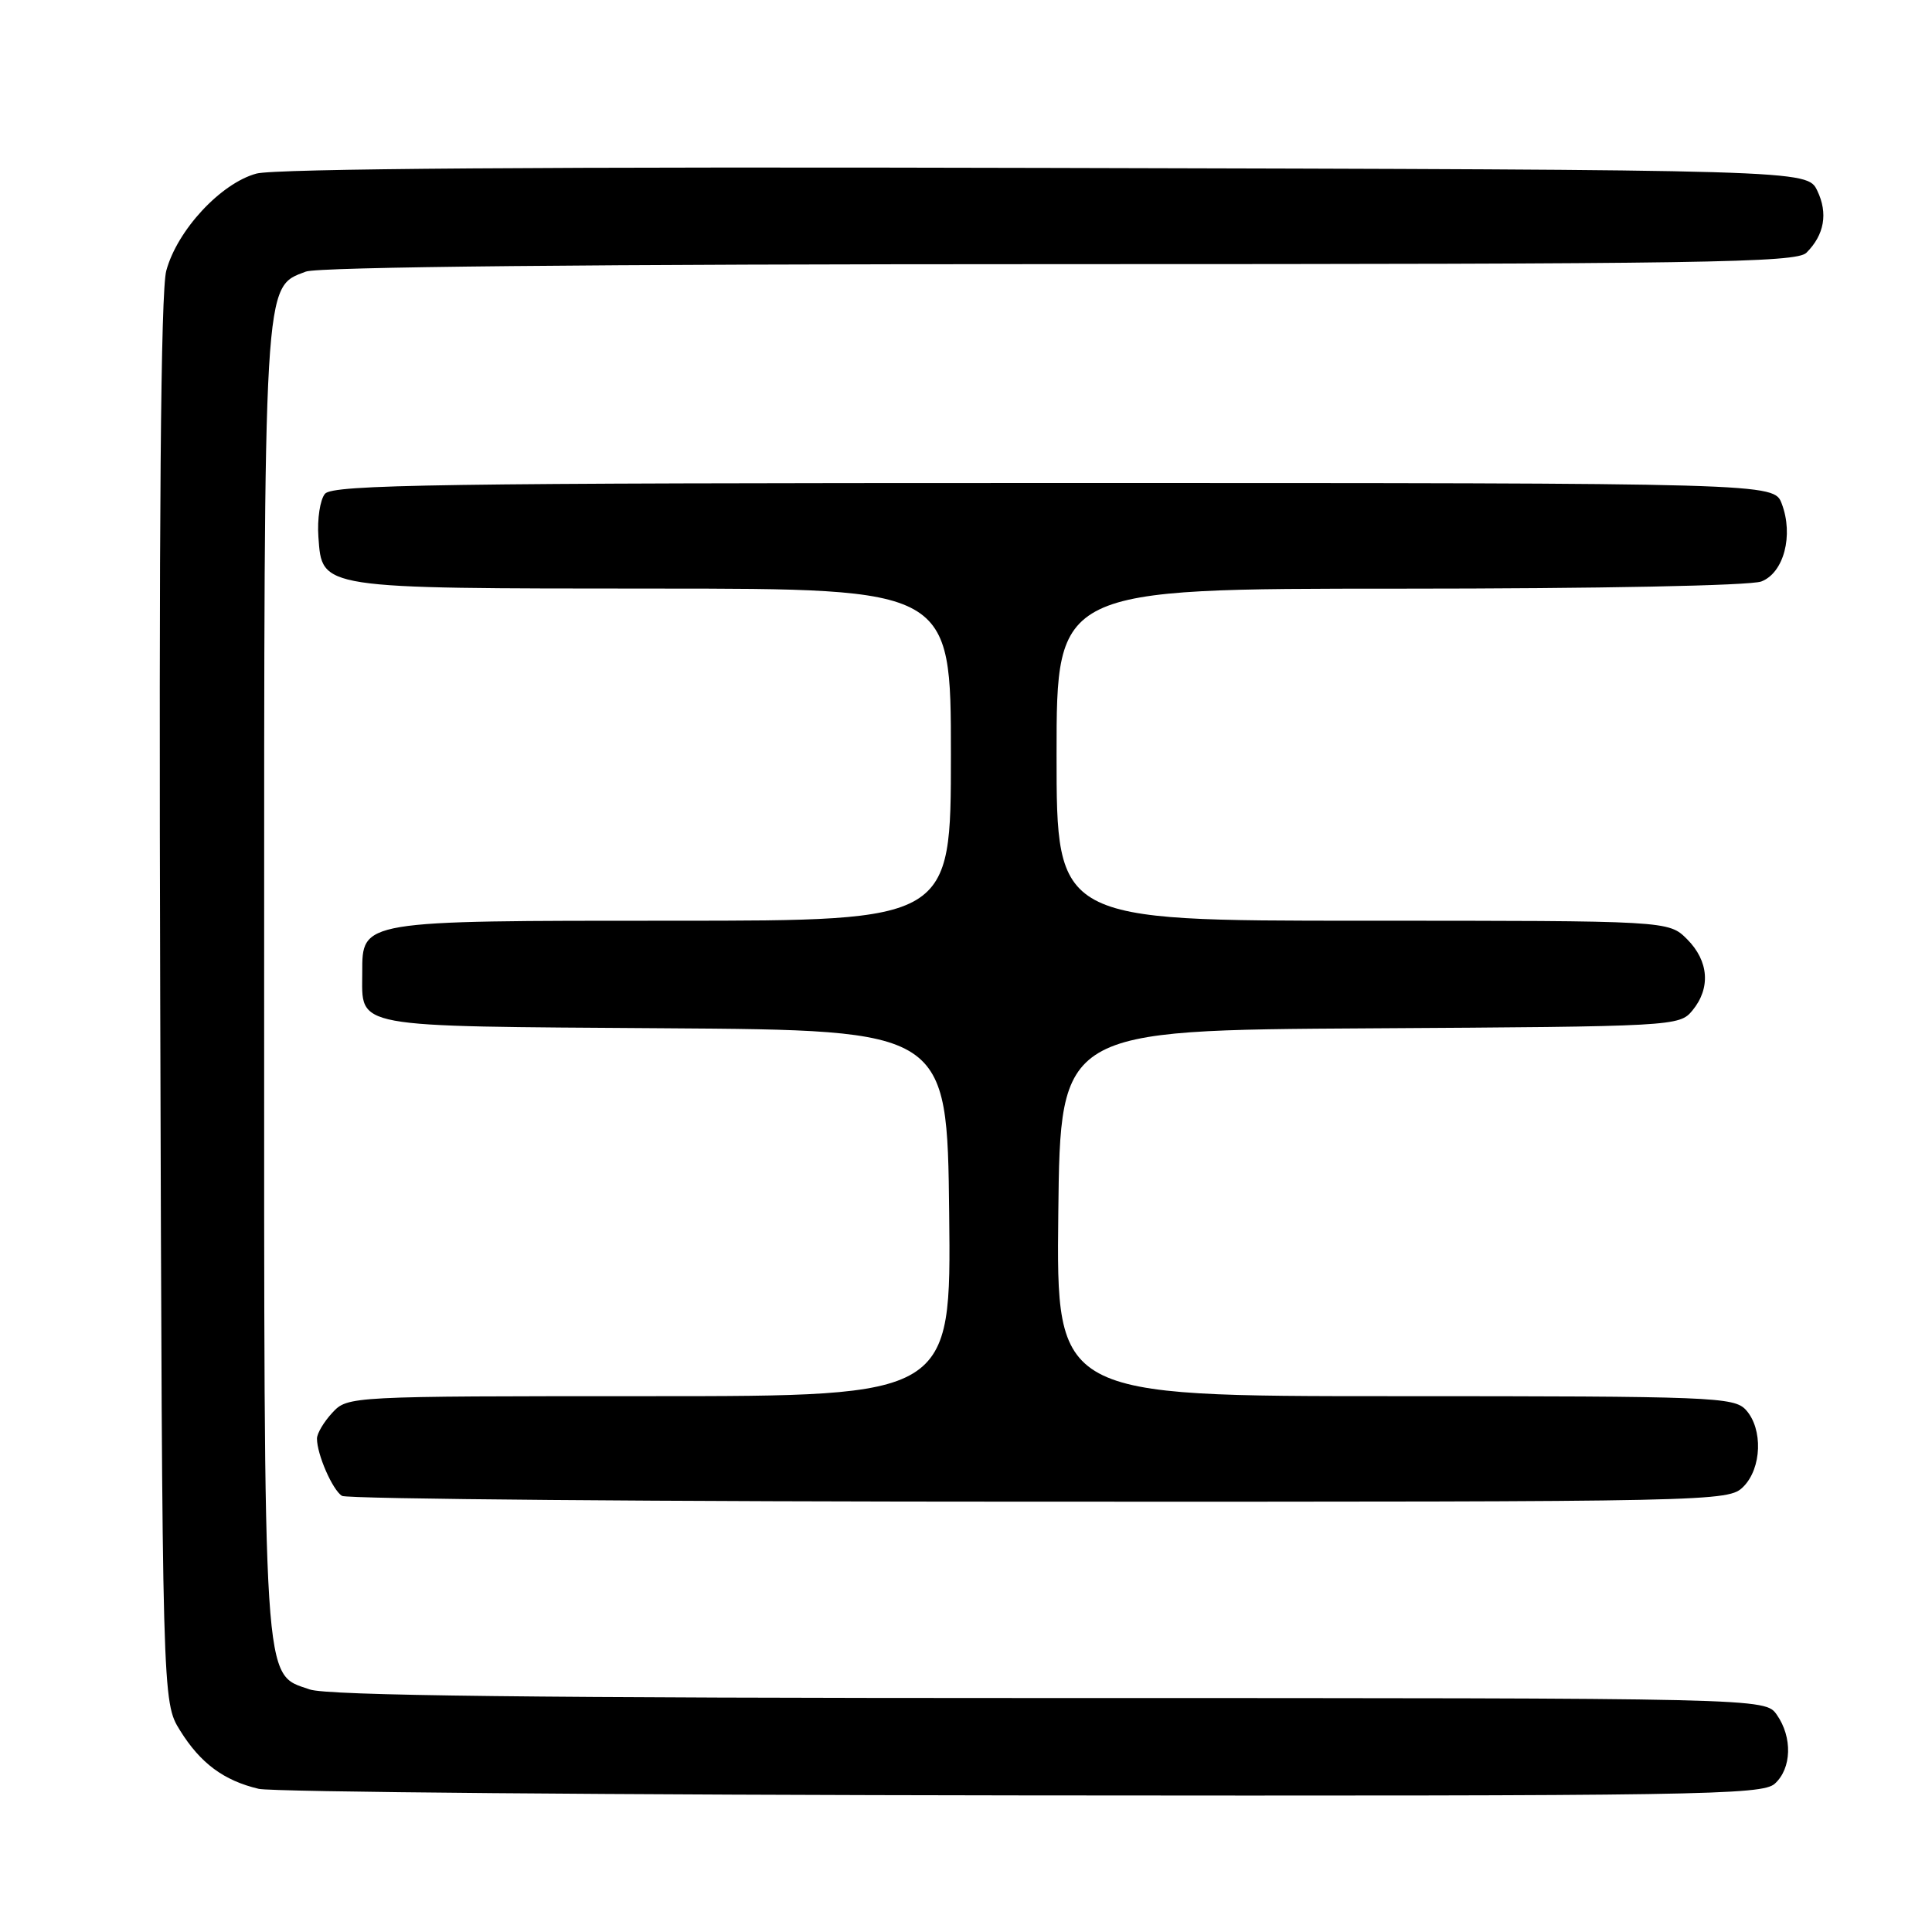 <?xml version="1.0" encoding="UTF-8" standalone="no"?>
<!DOCTYPE svg PUBLIC "-//W3C//DTD SVG 1.1//EN" "http://www.w3.org/Graphics/SVG/1.1/DTD/svg11.dtd" >
<svg xmlns="http://www.w3.org/2000/svg" xmlns:xlink="http://www.w3.org/1999/xlink" version="1.1" viewBox="0 0 256 256">
 <g >
 <path fill="currentColor"
d=" M 235.17 236.35 C 237.41 234.32 237.53 230.21 235.44 227.22 C 233.89 225.00 233.89 225.00 139.09 225.00 C 70.94 225.00 43.38 224.68 41.04 223.86 C 34.79 221.69 35.00 224.90 35.00 130.00 C 35.00 36.28 34.89 38.13 40.52 35.99 C 42.18 35.36 78.42 35.00 140.49 35.00 C 225.88 35.00 238.04 34.81 239.36 33.49 C 241.74 31.12 242.24 28.26 240.80 25.27 C 239.47 22.50 239.47 22.50 138.61 22.25 C 72.75 22.08 36.44 22.34 33.98 23.00 C 29.26 24.28 23.48 30.50 22.03 35.88 C 21.30 38.62 21.04 68.87 21.23 132.68 C 21.50 225.50 21.50 225.50 23.86 229.30 C 26.56 233.64 29.64 235.93 34.28 237.03 C 36.05 237.45 81.56 237.84 135.42 237.90 C 225.22 237.99 233.49 237.86 235.17 236.35 Z  M 231.00 197.00 C 233.45 194.55 233.62 189.34 231.35 186.83 C 229.79 185.11 227.02 185.00 184.83 185.00 C 139.96 185.00 139.96 185.00 140.23 160.75 C 140.50 136.50 140.50 136.50 181.50 136.26 C 221.89 136.02 222.53 135.98 224.25 133.90 C 226.70 130.93 226.43 127.34 223.55 124.45 C 221.09 122.00 221.09 122.00 180.55 122.00 C 140.00 122.00 140.00 122.00 140.00 100.00 C 140.00 78.00 140.00 78.00 185.43 78.00 C 211.87 78.00 231.92 77.60 233.38 77.05 C 236.37 75.91 237.68 70.92 236.09 66.74 C 235.05 64.00 235.05 64.00 139.65 64.00 C 58.26 64.00 44.07 64.21 43.06 65.43 C 42.41 66.21 42.02 68.79 42.19 71.15 C 42.69 78.06 42.12 77.97 86.75 77.99 C 126.00 78.00 126.00 78.00 126.00 100.00 C 126.00 122.00 126.00 122.00 89.22 122.00 C 47.69 122.00 48.00 121.95 48.00 128.87 C 48.00 136.31 46.11 135.96 88.00 136.25 C 125.50 136.50 125.50 136.50 125.77 160.75 C 126.04 185.00 126.04 185.00 86.06 185.00 C 46.22 185.00 46.07 185.01 44.04 187.19 C 42.92 188.39 42.00 189.94 42.00 190.62 C 42.00 192.71 44.05 197.41 45.31 198.21 C 45.97 198.63 87.56 198.98 137.75 198.98 C 227.68 199.00 229.03 198.97 231.00 197.00 Z "/>
</g>
</svg>